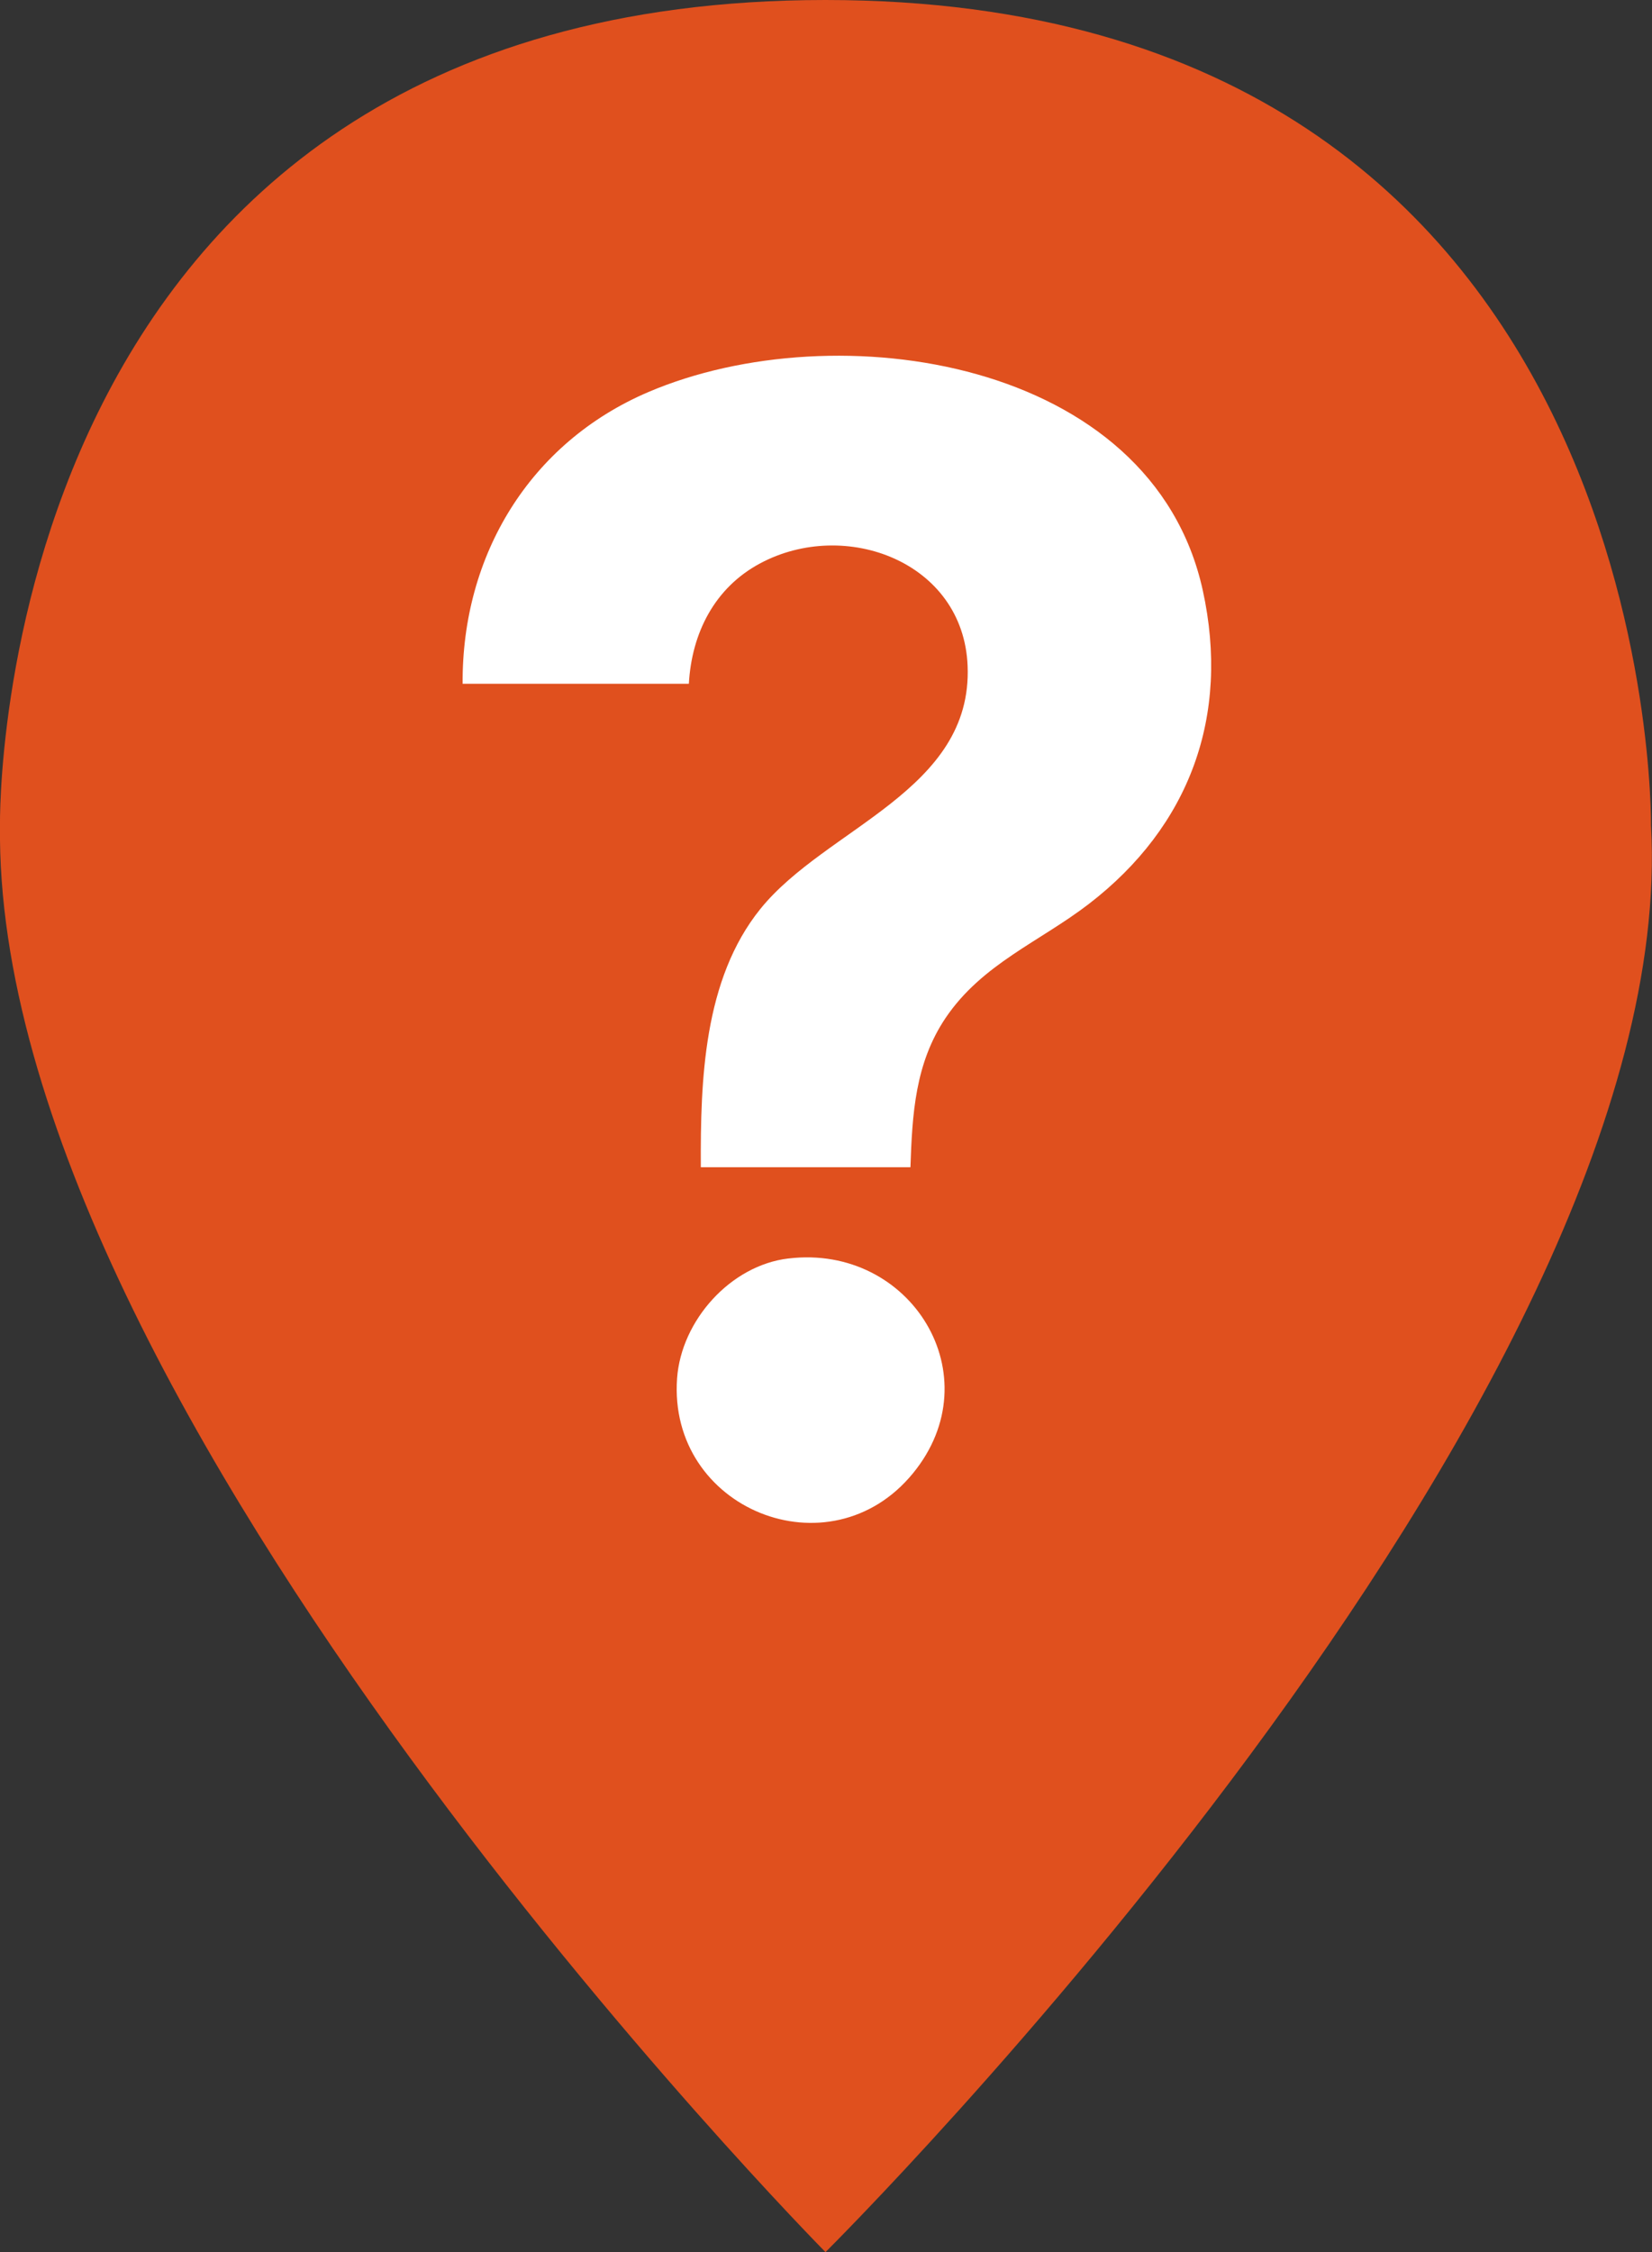 <?xml version="1.0" encoding="UTF-8"?>
<svg id="Livello_1" xmlns="http://www.w3.org/2000/svg" version="1.1" viewBox="0 0 814.9 1110.6">
  <rect x="0" y="0" width="814.9" height="1110.6" fill="#333333" stroke="none"/>
  <!-- Generator: Adobe Illustrator 29.3.1, SVG Export Plug-In . SVG Version: 2.1.0 Build 151)  -->
  <defs>
    <style>
      .st0 {
        fill: #fff;
      }

      .st1 {
        fill: #e0501e;
      }
    </style>
  </defs>
  <path class="st1" d="M407.2,0c412.3,0,407.2,406.9,407.2,406.9,16,283.8-407.2,703.7-407.2,703.7,0,0-410.9-415.6-407.2-703.7C0,406.9-6.9,0,407.2,0Z"/>
  <path class="st0" d="M449.1,575.6h-103.4c-.2-42.8,1.3-92.6,29.4-127.4,32.4-40.1,104.8-58.3,102.2-119.9-2.1-51.3-60.4-72.9-102.3-50.5-22.5,12-33.8,34.4-35.2,59.4h-111.6c-.4-63.4,33.1-118.9,91.7-143.9,92.6-39.5,248.3-16.4,273.4,97.8,13.6,62-6.5,116.4-56.1,154.6-24.3,18.7-52.7,29.6-70.7,56.2-15.1,22.4-16.5,47.4-17.4,73.7h0Z"/>
  <path class="st0" d="M389,620.6c60.3-7.2,100.7,58,61.3,106-41,50-121,17.6-116.3-47,2.1-28.4,26.3-55.6,54.9-59h0Z"/>
</svg>